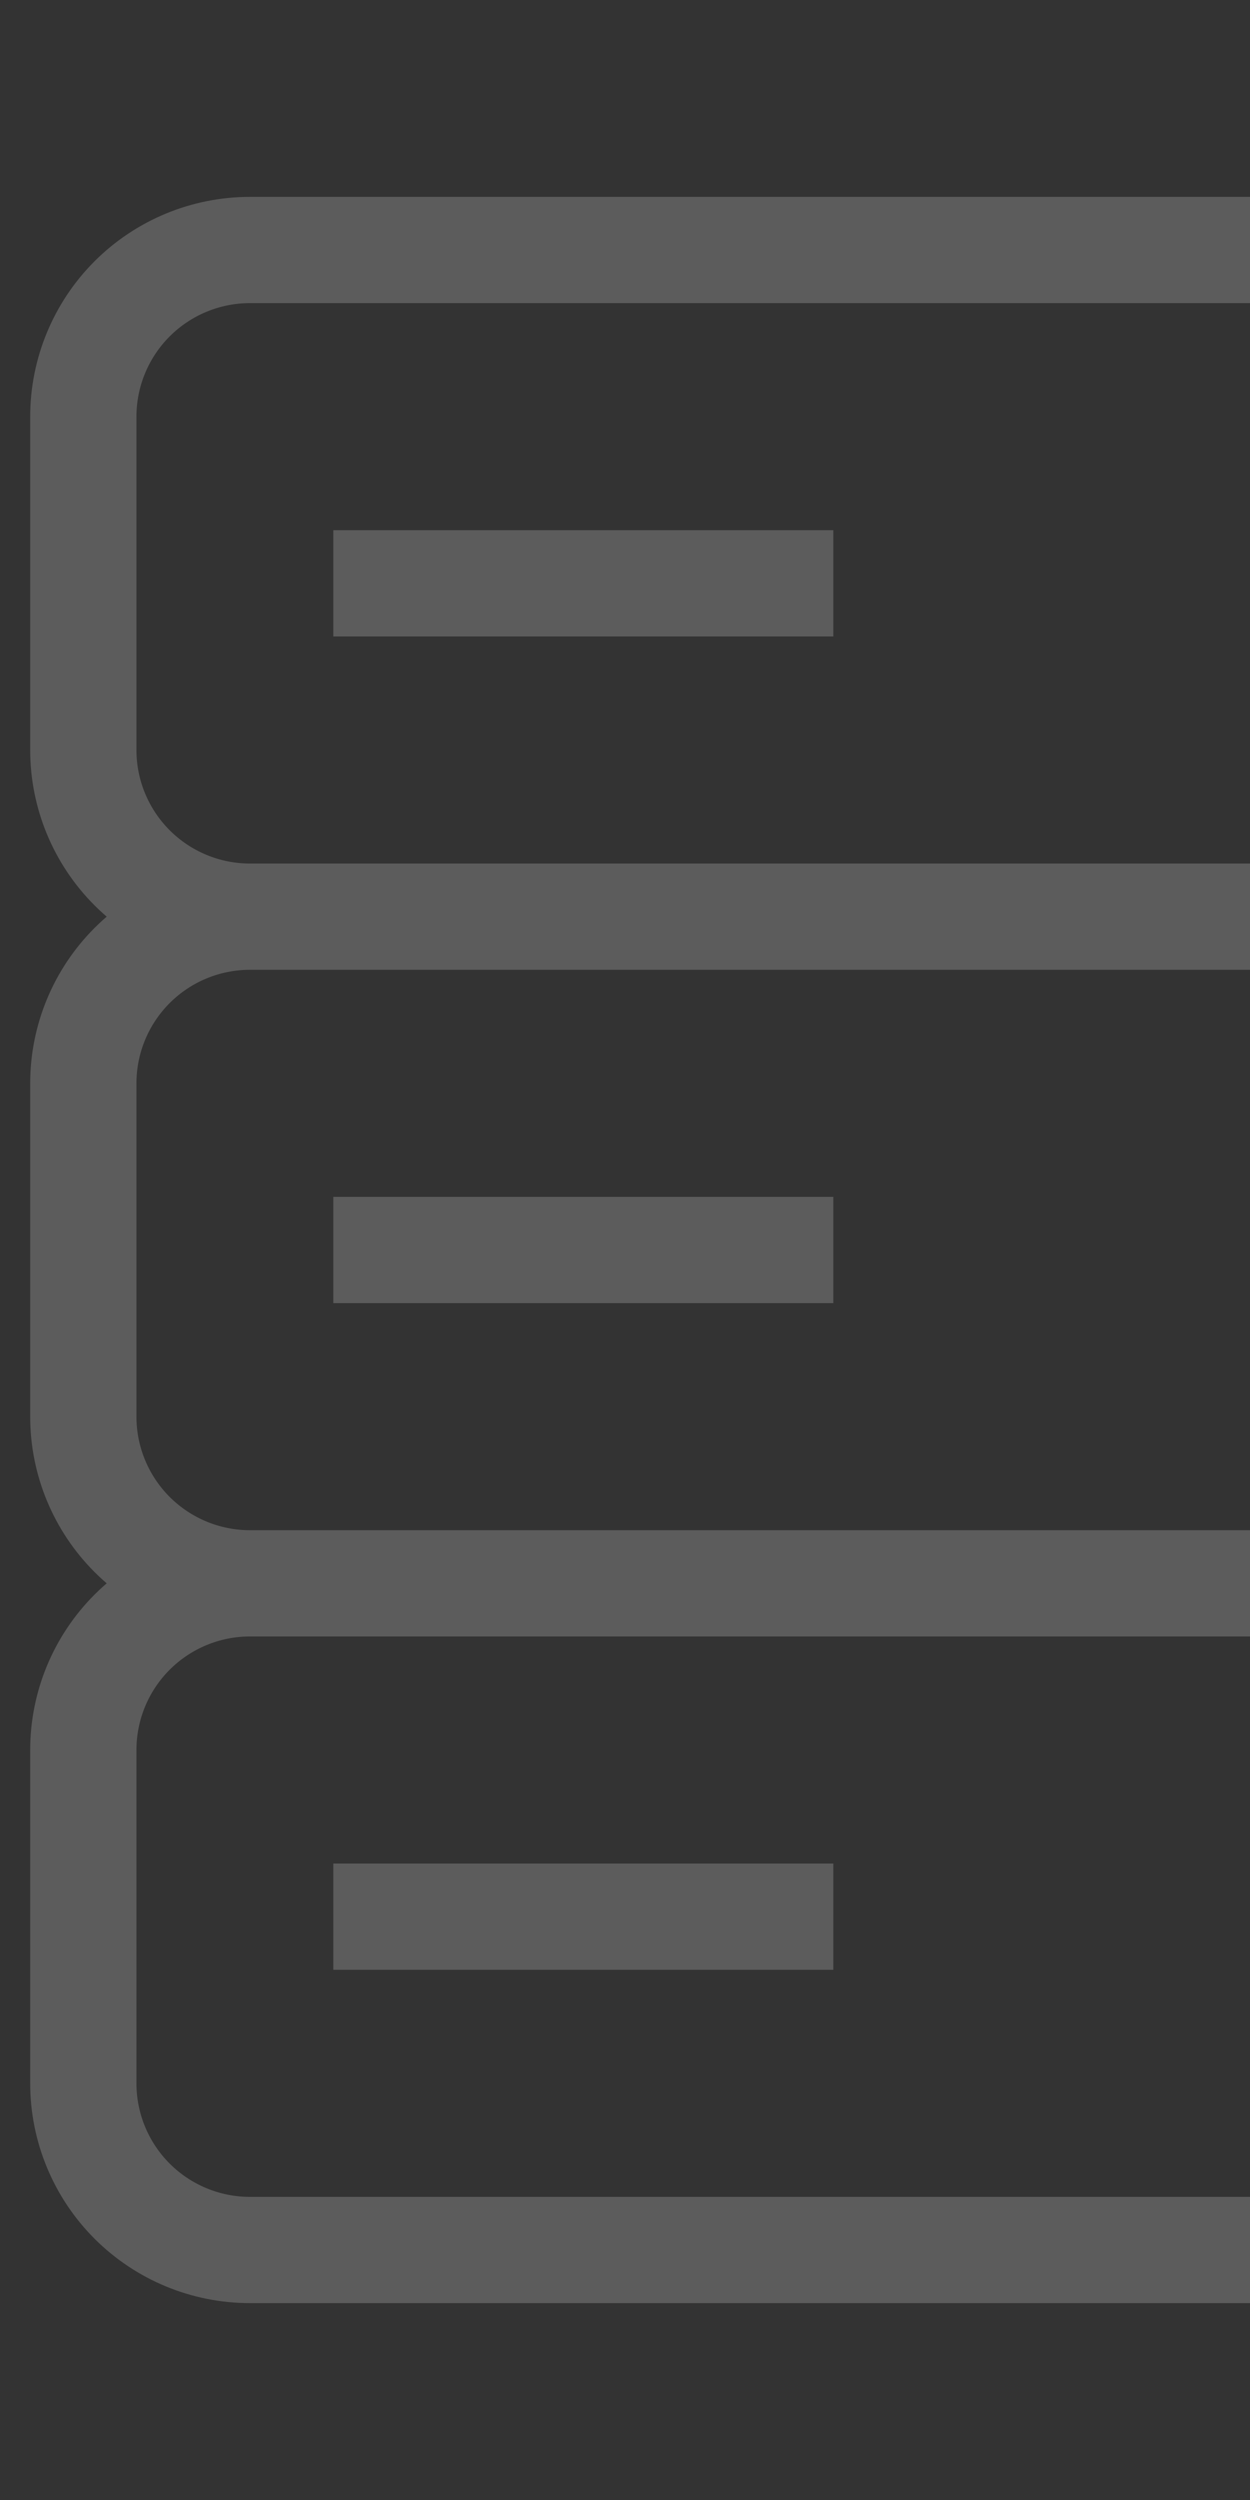 <svg width="62" height="124" viewBox="0 0 62 124" fill="none" xmlns="http://www.w3.org/2000/svg">
<rect x="0" y="0" width="62" height="124" fill="#333333" stroke="none"/>
<g clip-path="url(#clip0_0_69)">
<path d="M111.599 45.467H12.399M111.599 45.467C113.792 45.467 115.895 44.596 117.445 43.045C118.995 41.495 119.866 39.392 119.866 37.2V20.667C119.866 18.474 118.995 16.372 117.445 14.821C115.895 13.271 113.792 12.4 111.599 12.4H12.399C10.207 12.4 8.104 13.271 6.554 14.821C5.004 16.372 4.133 18.474 4.133 20.667V37.2C4.133 39.392 5.004 41.495 6.554 43.045C8.104 44.596 10.207 45.467 12.399 45.467M111.599 45.467C113.792 45.467 115.895 46.337 117.445 47.888C118.995 49.438 119.866 51.541 119.866 53.733V70.267C119.866 72.459 118.995 74.562 117.445 76.112C115.895 77.662 113.792 78.533 111.599 78.533M12.399 45.467C10.207 45.467 8.104 46.337 6.554 47.888C5.004 49.438 4.133 51.541 4.133 53.733V70.267C4.133 72.459 5.004 74.562 6.554 76.112C8.104 77.662 10.207 78.533 12.399 78.533M111.599 78.533H12.399M111.599 78.533C113.792 78.533 115.895 79.404 117.445 80.954C118.995 82.505 119.866 84.607 119.866 86.8V103.333C119.866 105.526 118.995 107.628 117.445 109.179C115.895 110.729 113.792 111.6 111.599 111.6H12.399C10.207 111.6 8.104 110.729 6.554 109.179C5.004 107.628 4.133 105.526 4.133 103.333V86.8C4.133 84.607 5.004 82.505 6.554 80.954C8.104 79.404 10.207 78.533 12.399 78.533M16.533 28.933H41.333M16.533 62H41.333M16.533 95.067H41.333" stroke="white" stroke-opacity="0.2" stroke-width="5.27"/>
</g>
<defs>
<clipPath id="clip0_0_69">
<rect width="62" height="124" fill="white"/>
</clipPath>
</defs>
</svg>
